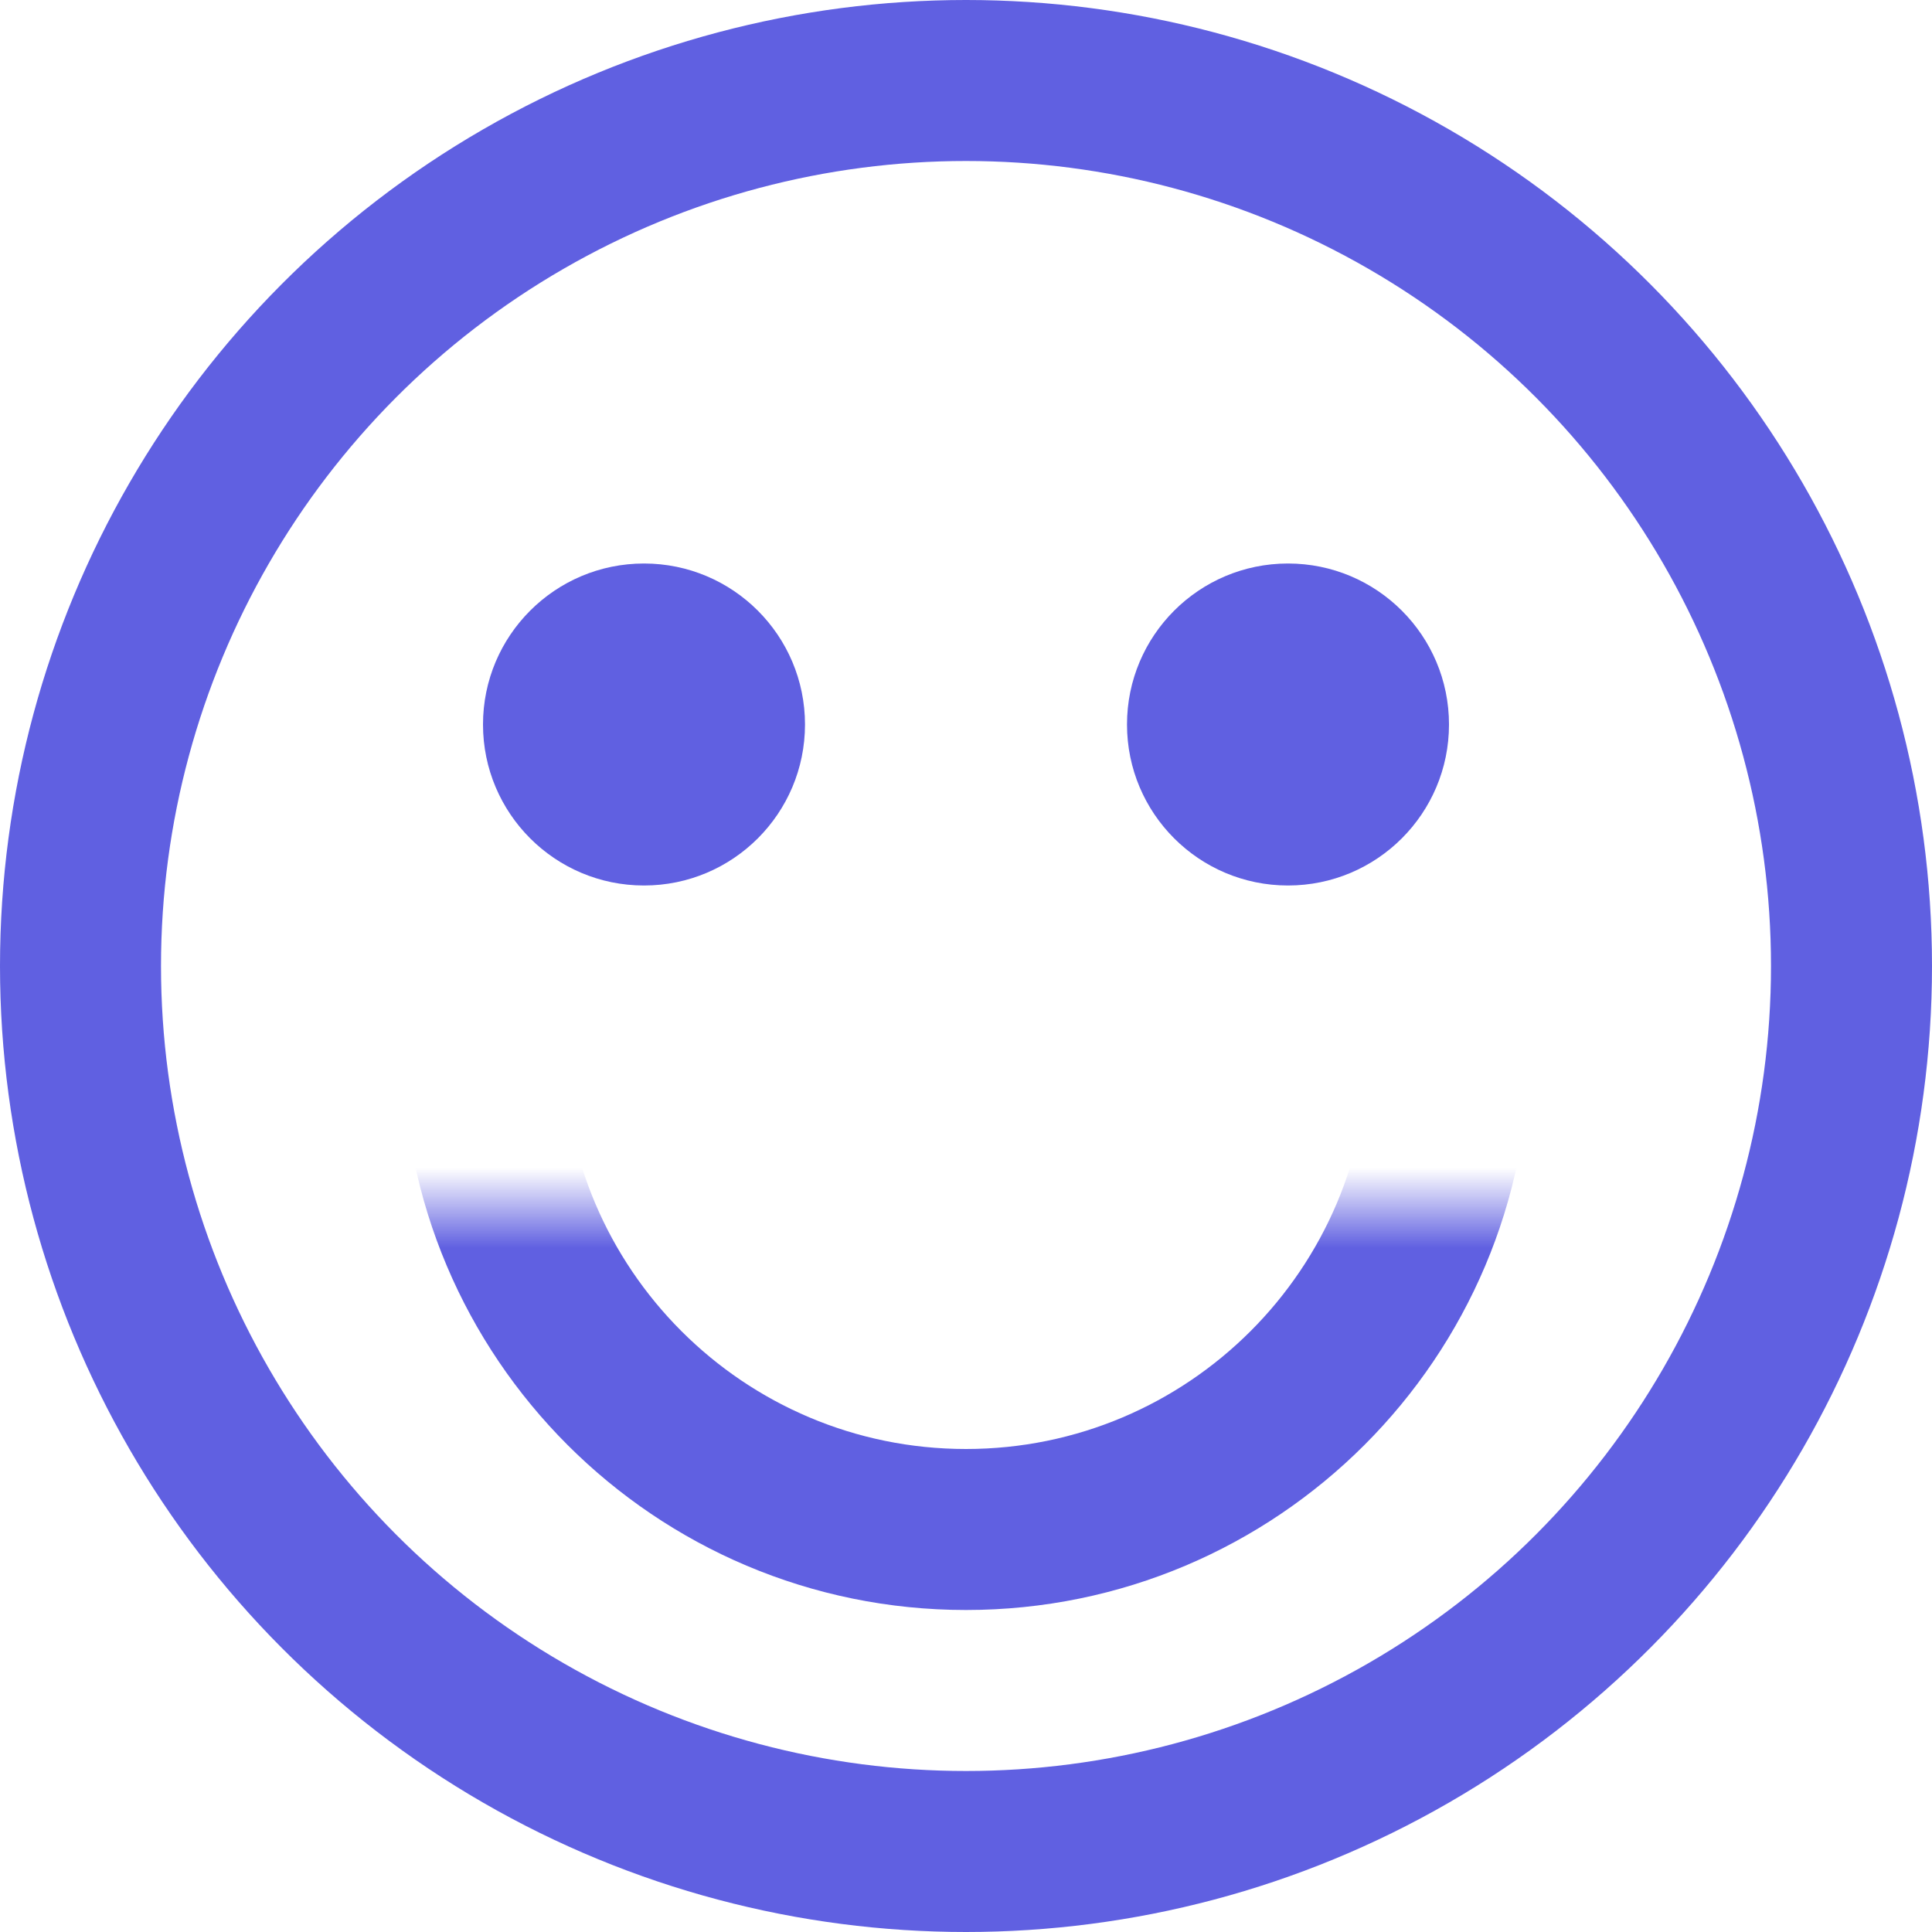 <?xml version="1.0" encoding="UTF-8"?>
<svg width="24px" height="24px" viewBox="0 0 24 24" version="1.1" xmlns="http://www.w3.org/2000/svg" xmlns:xlink="http://www.w3.org/1999/xlink">
    <!-- Generator: Sketch 43.1 (39012) - http://www.bohemiancoding.com/sketch -->
    <title>Account-Grey</title>
    <desc>Created with Sketch.</desc>
    <defs>
        <rect id="path-1" x="0" y="0" width="16" height="6"></rect>
    </defs>
    <g id="Page-1" stroke="none" stroke-width="1" fill="none" fill-rule="evenodd">
        <g id="Account-Grey" transform="translate(1, 1)">
            <circle id="Oval-7" stroke="#6060E1" stroke-width="2" cx="11" cy="11" r="11"></circle>
            <circle id="Oval-5" fill="#6060E1" fill-rule="nonzero" cx="7" cy="8" r="2"></circle>
            <circle id="Oval-5-Copy" fill="#6060E1" fill-rule="nonzero" cx="15" cy="8" r="2"></circle>
            <g id="Group-2" transform="translate(3, 14)">
                <g id="Oval-6-Clipped">
                    <mask id="mask-2" fill="white">
                        <use xlink:href="#path-1"></use>
                    </mask>
                    <g id="path-1"></g>
                    <path d="M15,-2 C15,1.866 11.866,5 8,5 C4.134,5 1,1.866 1,-2 L3,-2 C3,0.761 5.239,3 8,3 C10.761,3 13,0.761 13,-2 L15,-2 Z M13,-2 L15,-2 C15,1.866 11.866,5 8,5 C4.134,5 1,1.866 1,-2 L3,-2 C3,0.761 5.239,3 8,3 C10.761,3 13,0.761 13,-2 Z" id="Oval-6" fill="#6060E1" fill-rule="nonzero" mask="url(#mask-2)"></path>
                </g>
            </g>
        </g>
    </g>
</svg>